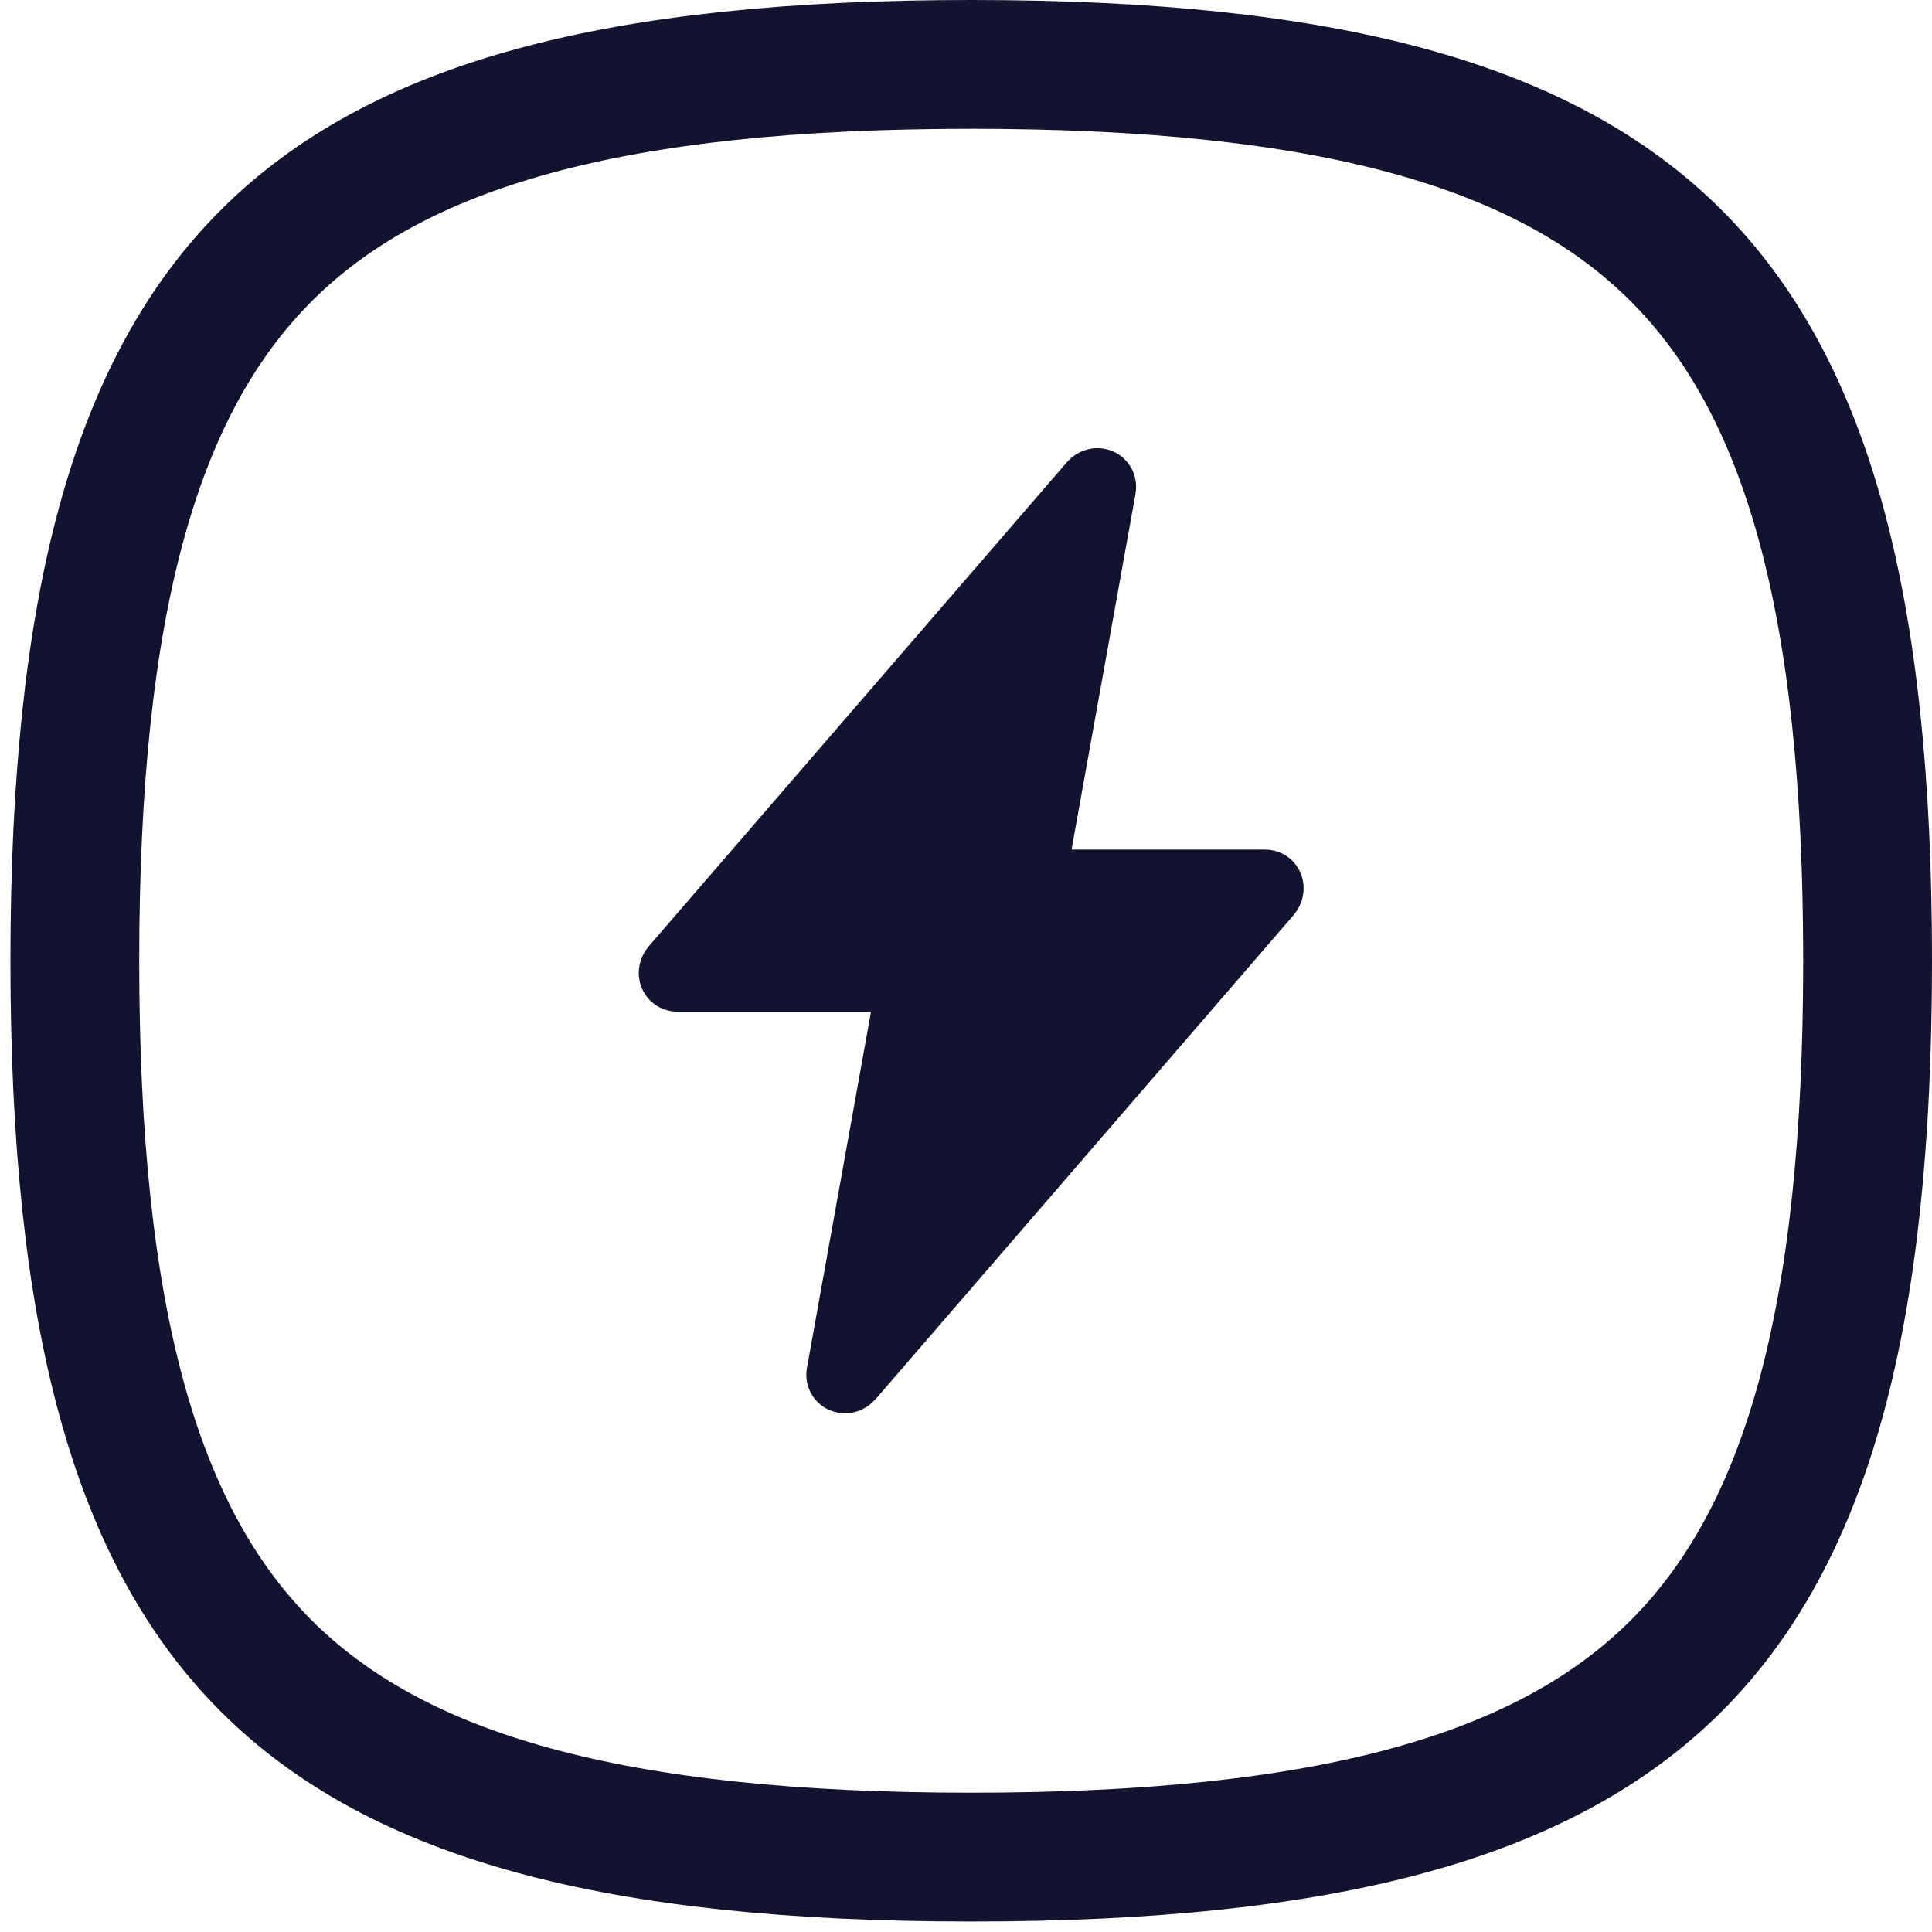 <svg width="30" height="30" viewBox="0 0 30 30" fill="none" xmlns="http://www.w3.org/2000/svg">
<path d="M1.162 14.919C1.162 9.38 2.098 6.006 4.133 3.971C6.168 1.936 9.542 1 15.081 1C20.619 1 23.994 1.936 26.029 3.971C28.063 6.006 29 9.38 29 14.919C29 20.457 28.063 23.832 26.029 25.867C23.994 27.901 20.619 28.837 15.081 28.837C9.542 28.837 6.168 27.901 4.133 25.867C2.098 23.832 1.162 20.457 1.162 14.919Z" stroke="#131330" stroke-width="2" stroke-linecap="round" stroke-linejoin="round"/>
<path d="M13.023 21.326L14.051 15.61C14.061 15.561 14.061 15.511 14.049 15.462C14.037 15.414 14.015 15.368 13.984 15.33C13.952 15.291 13.913 15.26 13.868 15.239C13.823 15.219 13.774 15.208 13.724 15.209H10.518C10.424 15.209 10.385 15.1 10.453 15.02L16.939 7.511C17.02 7.414 17.158 7.463 17.14 7.58L16.113 13.292C16.102 13.34 16.103 13.391 16.114 13.439C16.126 13.488 16.148 13.533 16.18 13.572C16.211 13.61 16.251 13.641 16.296 13.662C16.34 13.683 16.39 13.693 16.439 13.692H19.643C19.739 13.692 19.776 13.801 19.709 13.882L13.223 21.394C13.142 21.491 13.003 21.442 13.022 21.325L13.023 21.326Z" fill="#131330" stroke="#131330" stroke-linejoin="round"/>
</svg>
